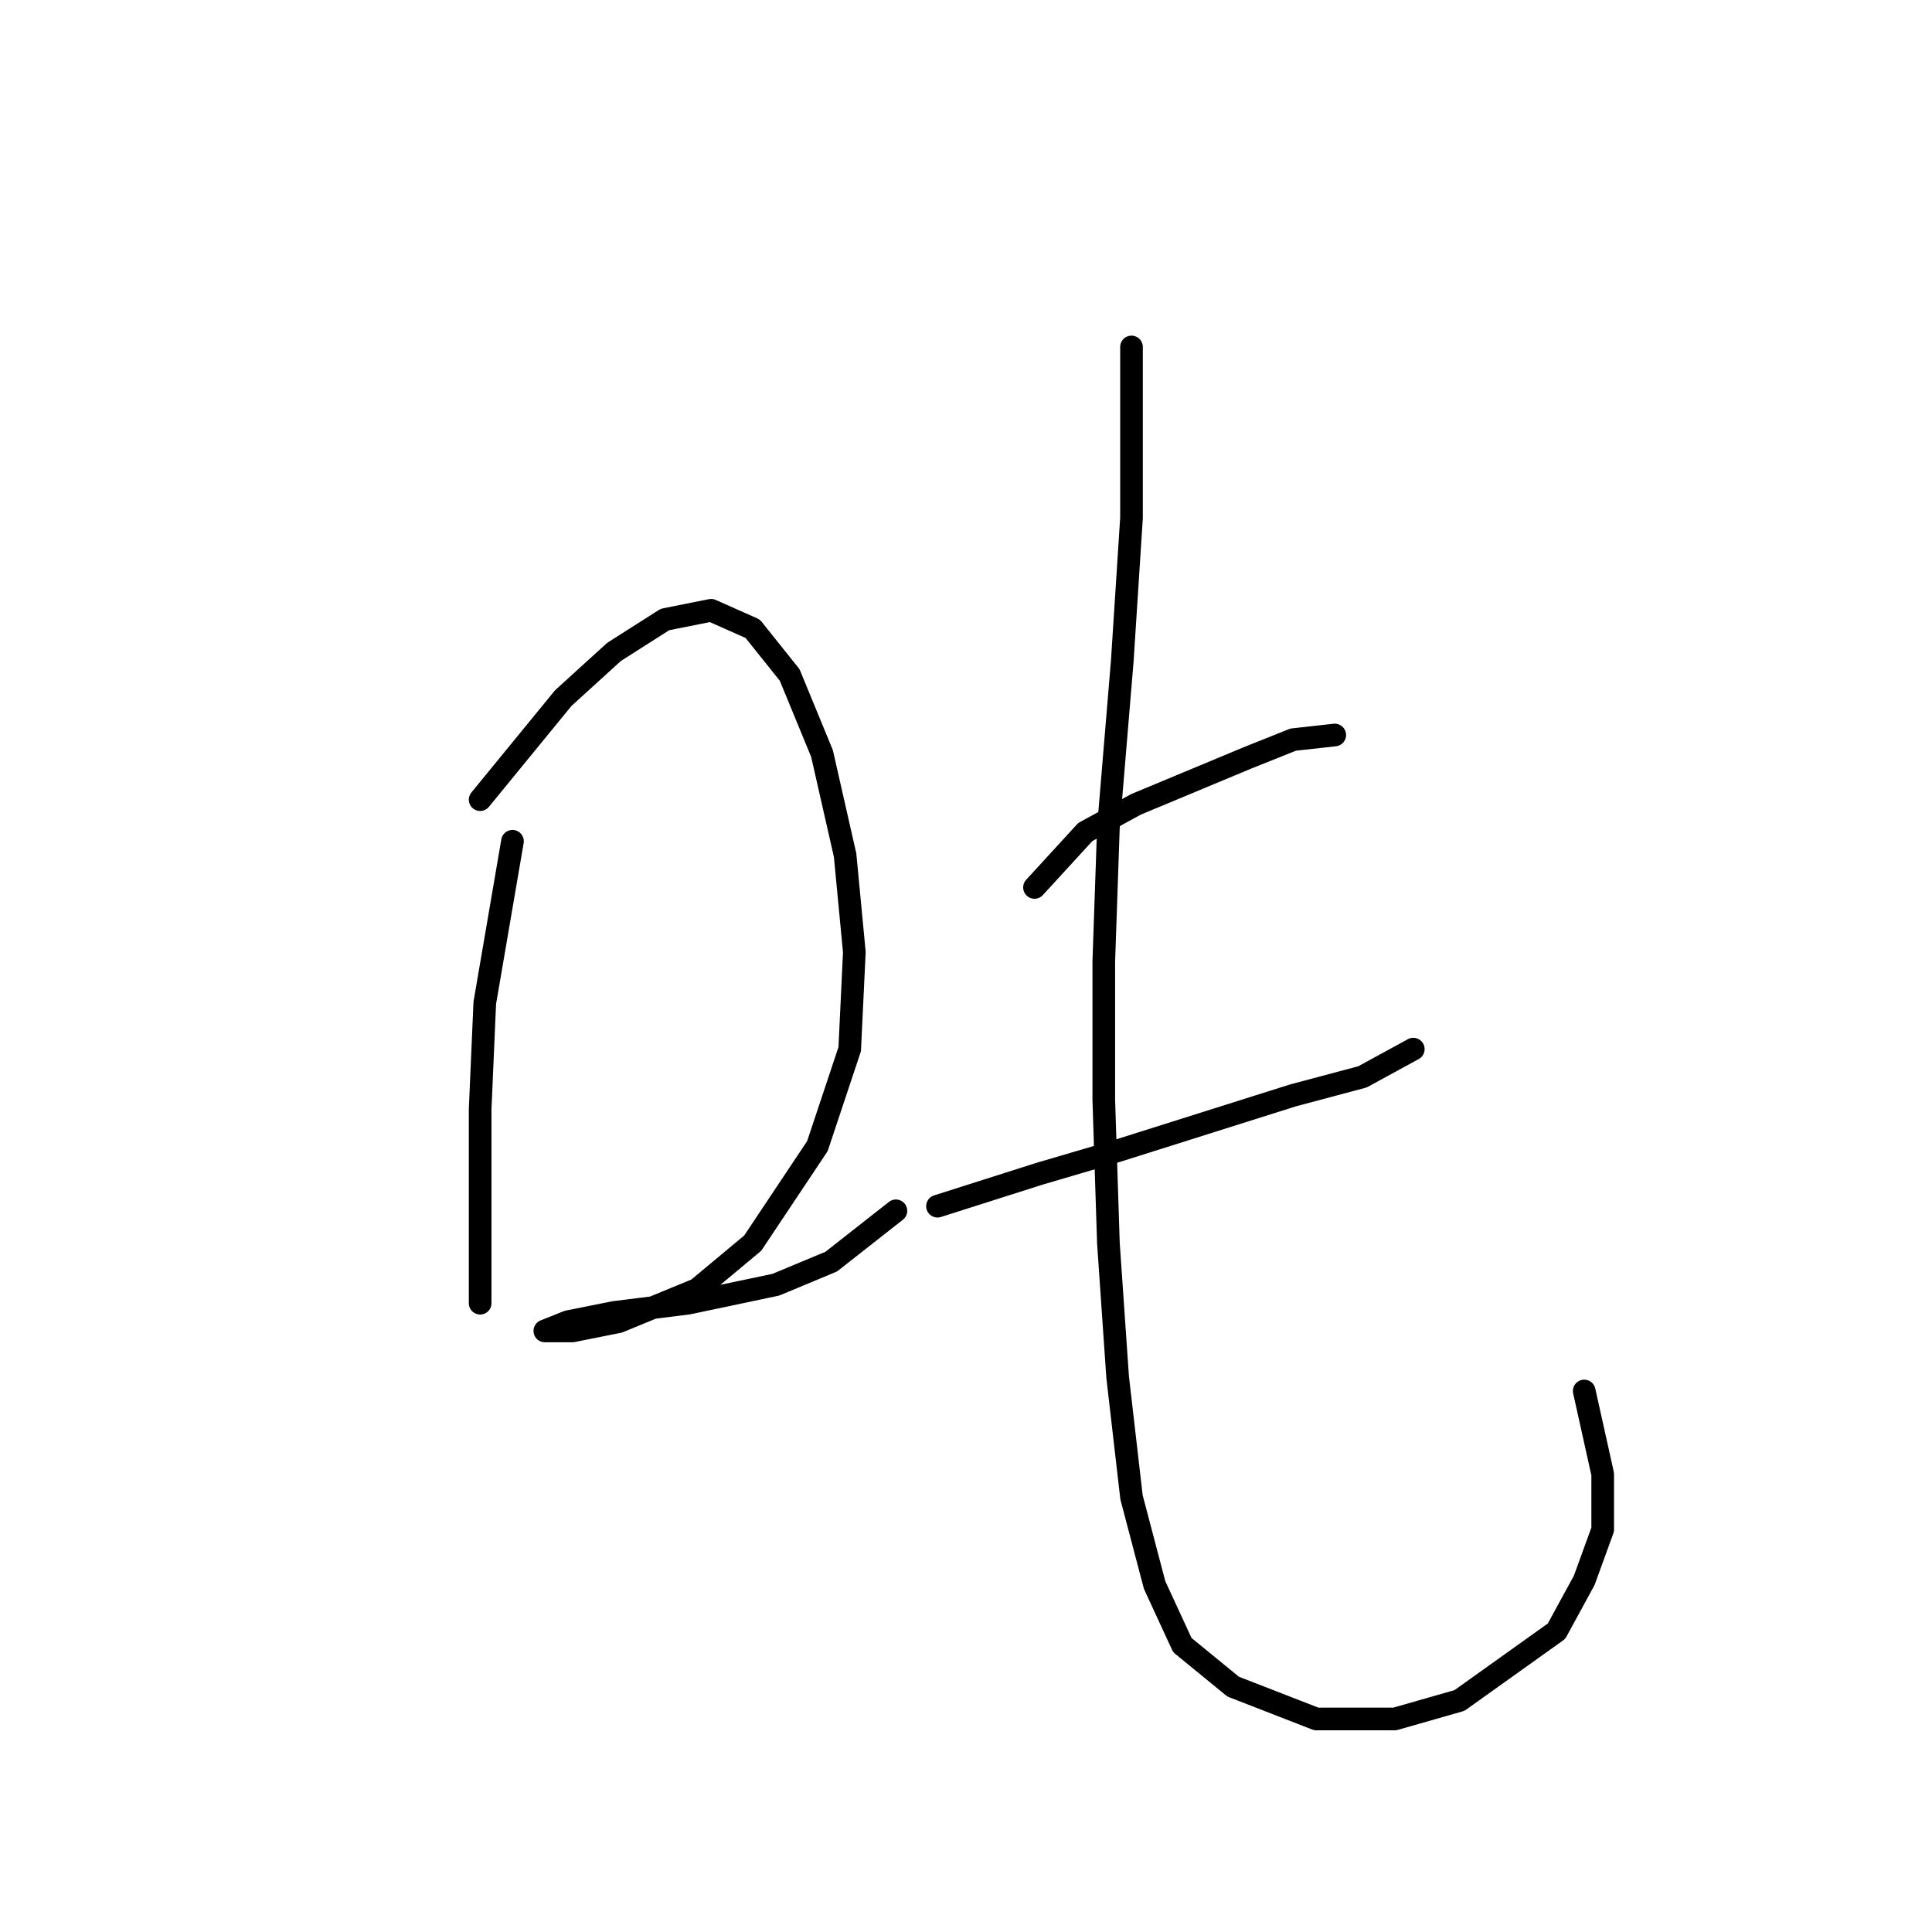 <?xml version="1.0" standalone="no"?>
    <svg width="256" height="256" xmlns="http://www.w3.org/2000/svg" version="1.1">
    <polyline stroke="black" stroke-width="3" stroke-linecap="round" fill="transparent" stroke-linejoin="round" points="67.907 111.47 64.235 132.894 63.622 146.973 63.622 159.827 63.622 167.785 63.622 172.682 63.622 172.682 63.622 172.682 " />
        <polyline stroke="black" stroke-width="3" stroke-linecap="round" fill="transparent" stroke-linejoin="round" points="63.622 105.961 74.64 92.495 81.374 86.374 88.107 82.089 94.228 80.865 99.737 83.313 104.634 89.434 108.919 99.84 111.979 113.307 113.204 126.161 112.591 139.015 108.307 151.87 99.737 164.724 92.392 170.845 81.986 175.13 75.865 176.354 72.192 176.354 75.253 175.13 81.374 173.906 91.168 172.682 102.798 170.233 110.143 167.173 118.713 160.439 118.713 160.439 " />
        <polyline stroke="black" stroke-width="3" stroke-linecap="round" fill="transparent" stroke-linejoin="round" points="137.076 117.591 143.809 110.246 150.543 106.573 157.888 103.513 165.233 100.452 171.354 98.004 176.863 97.392 176.863 97.392 " />
        <polyline stroke="black" stroke-width="3" stroke-linecap="round" fill="transparent" stroke-linejoin="round" points="124.222 159.827 137.688 155.543 148.094 152.482 159.724 148.809 171.354 145.137 180.536 142.688 187.269 139.015 187.269 139.015 " />
        <polyline stroke="black" stroke-width="3" stroke-linecap="round" fill="transparent" stroke-linejoin="round" points="149.93 45.974 149.93 68.622 148.706 87.598 146.87 109.634 146.258 127.385 146.258 145.749 146.87 164.724 148.094 182.475 149.93 198.39 152.991 210.021 156.664 217.978 163.397 223.487 174.415 227.772 184.821 227.772 193.39 225.323 206.245 216.142 209.917 209.408 212.366 202.675 212.366 195.33 209.917 184.312 209.917 184.312 " />
        </svg>